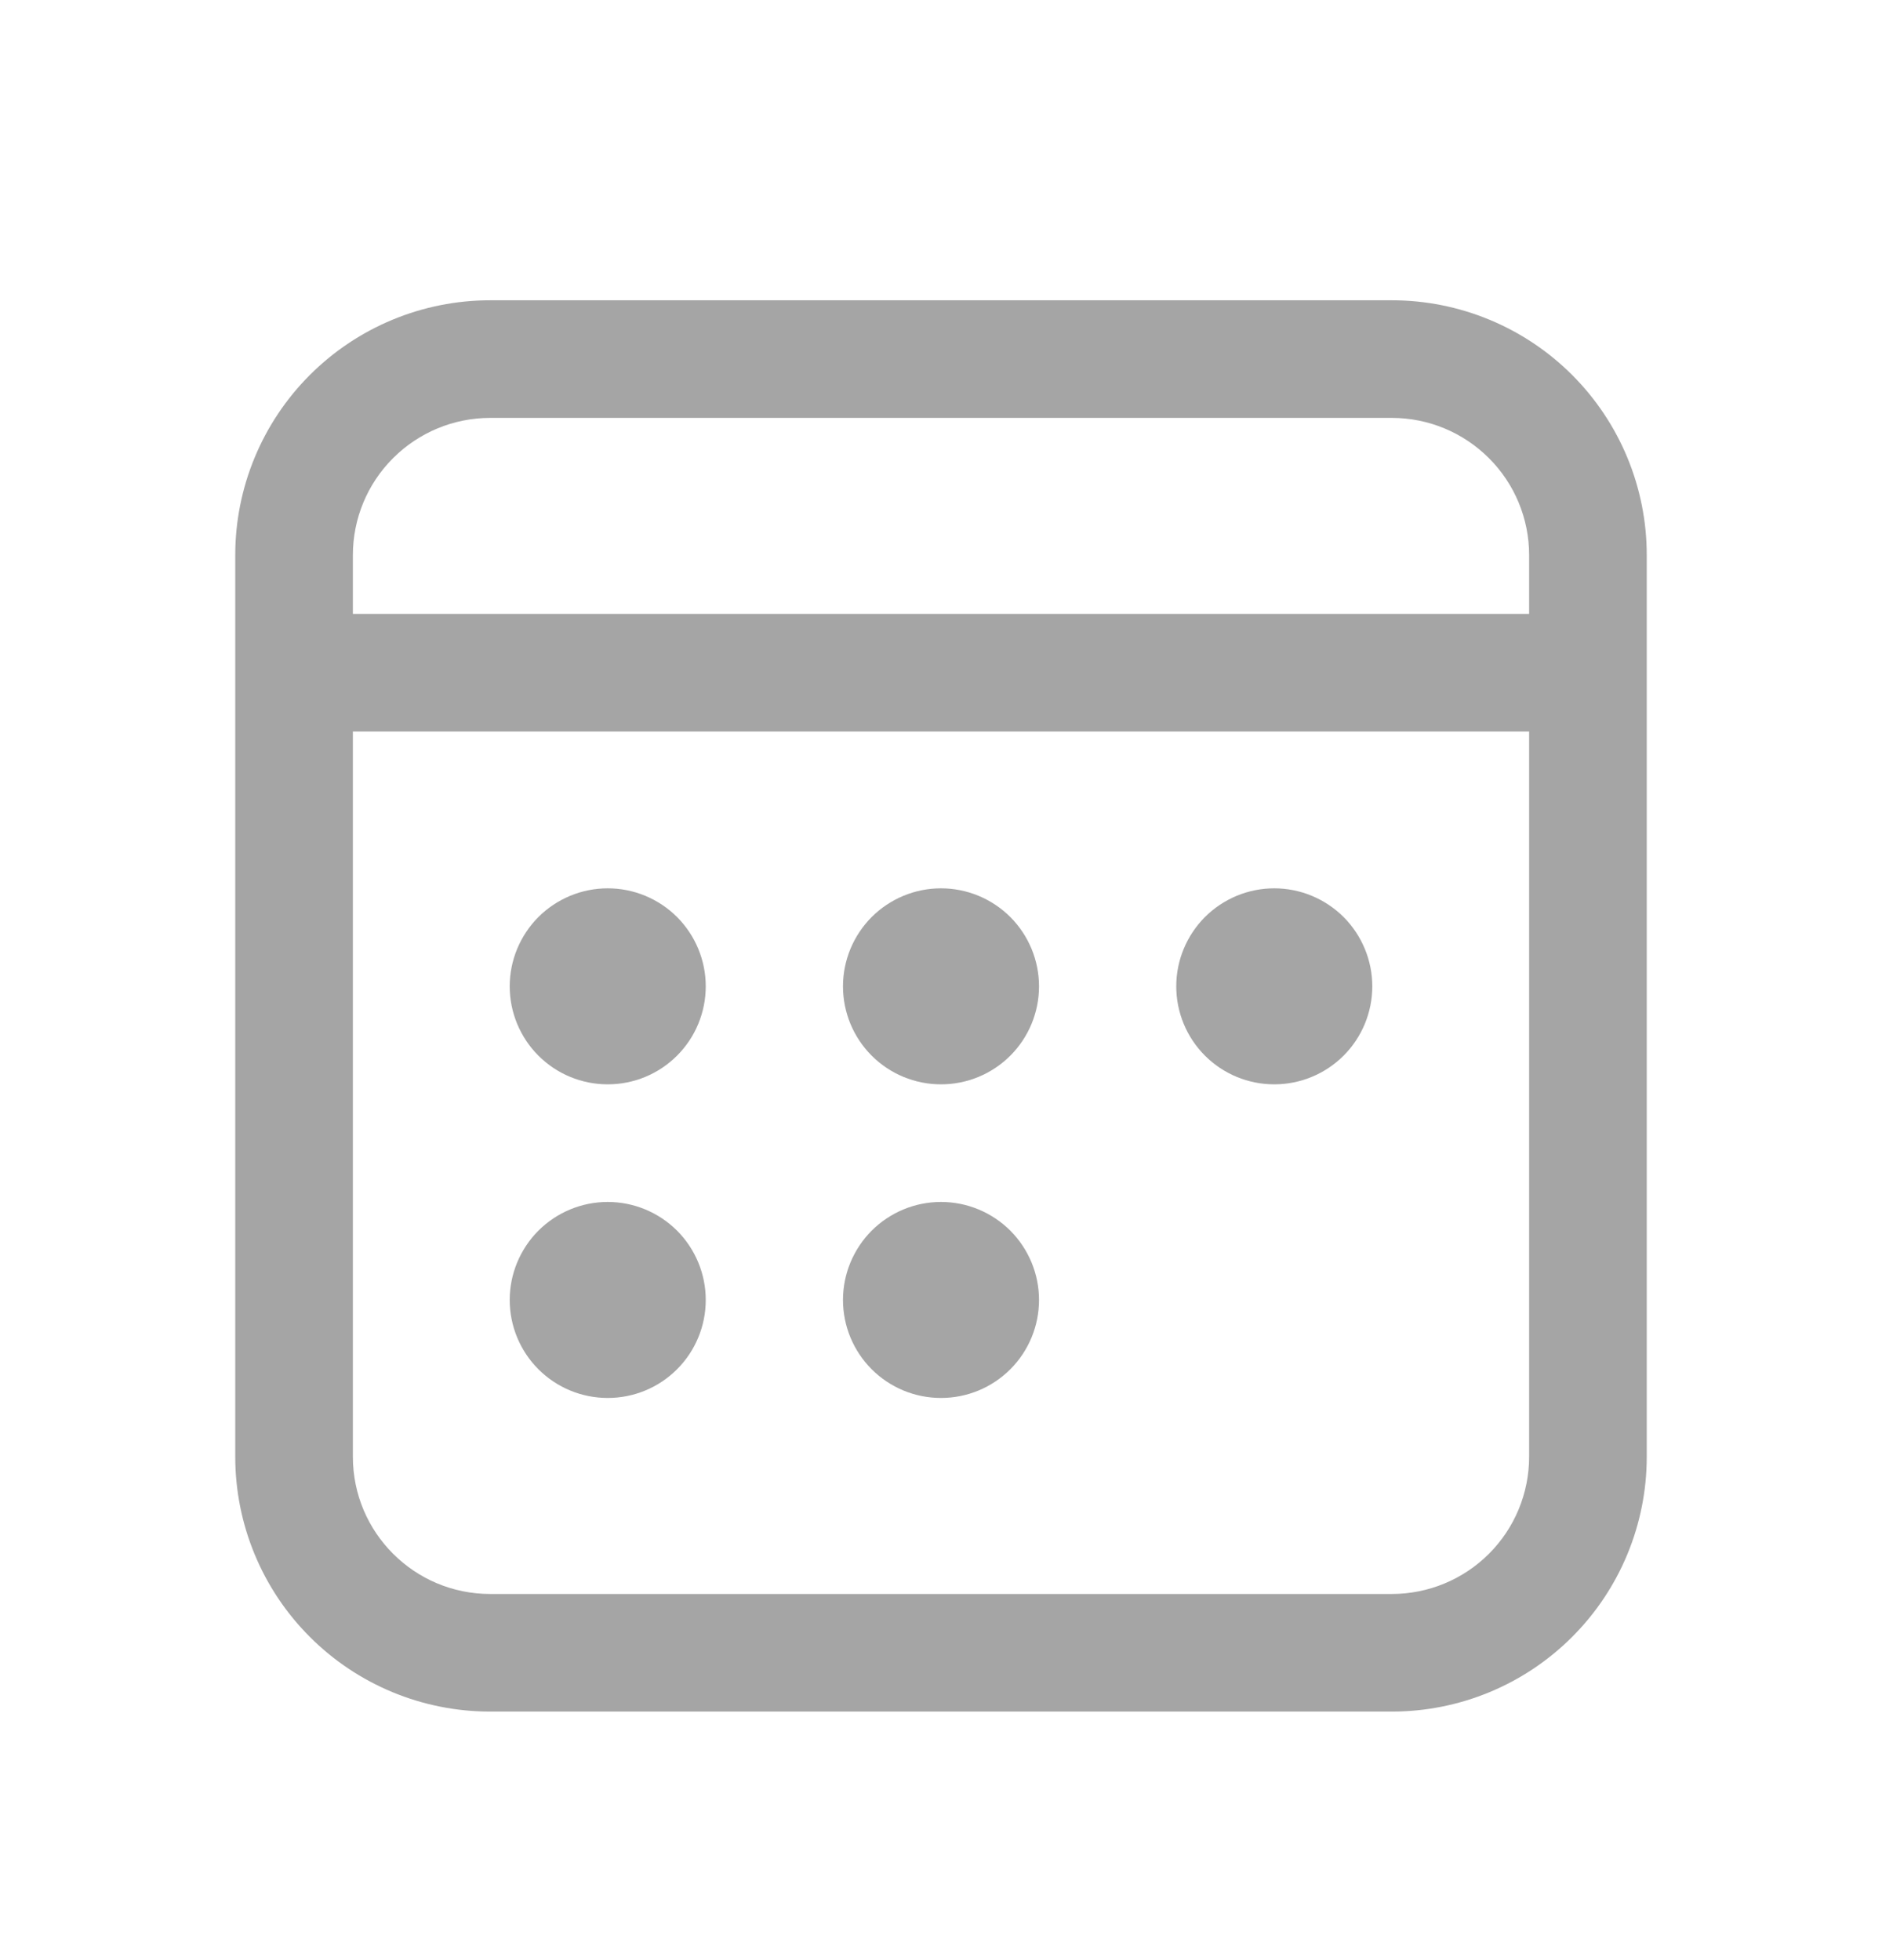 <svg width="24" height="25" viewBox="0 0 24 25" fill="none" xmlns="http://www.w3.org/2000/svg">
<path d="M17.75 3.83C18.612 3.83 19.439 4.173 20.048 4.782C20.658 5.392 21 6.218 21 7.08V18.58C21 19.442 20.658 20.269 20.048 20.878C19.439 21.488 18.612 21.83 17.75 21.83H6.25C5.388 21.83 4.561 21.488 3.952 20.878C3.342 20.269 3 19.442 3 18.58V7.08C3 6.218 3.342 5.392 3.952 4.782C4.561 4.173 5.388 3.83 6.25 3.83H17.75ZM19.5 9.33H4.5V18.58C4.5 19.546 5.284 20.33 6.25 20.33H17.75C18.214 20.33 18.659 20.146 18.987 19.818C19.316 19.49 19.5 19.044 19.5 18.58V9.33ZM7.75 15.33C8.082 15.33 8.399 15.462 8.634 15.696C8.868 15.931 9 16.249 9 16.58C9 16.912 8.868 17.23 8.634 17.464C8.399 17.699 8.082 17.83 7.75 17.83C7.418 17.83 7.101 17.699 6.866 17.464C6.632 17.23 6.5 16.912 6.5 16.58C6.5 16.249 6.632 15.931 6.866 15.696C7.101 15.462 7.418 15.33 7.75 15.33ZM12 15.33C12.332 15.33 12.649 15.462 12.884 15.696C13.118 15.931 13.25 16.249 13.25 16.58C13.25 16.912 13.118 17.23 12.884 17.464C12.649 17.699 12.332 17.83 12 17.83C11.668 17.83 11.351 17.699 11.116 17.464C10.882 17.23 10.75 16.912 10.75 16.58C10.75 16.249 10.882 15.931 11.116 15.696C11.351 15.462 11.668 15.33 12 15.33ZM7.75 11.33C8.082 11.33 8.399 11.462 8.634 11.696C8.868 11.931 9 12.249 9 12.58C9 12.912 8.868 13.23 8.634 13.464C8.399 13.699 8.082 13.83 7.75 13.83C7.418 13.83 7.101 13.699 6.866 13.464C6.632 13.23 6.5 12.912 6.5 12.58C6.5 12.249 6.632 11.931 6.866 11.696C7.101 11.462 7.418 11.33 7.75 11.33ZM12 11.33C12.332 11.33 12.649 11.462 12.884 11.696C13.118 11.931 13.25 12.249 13.25 12.58C13.25 12.912 13.118 13.23 12.884 13.464C12.649 13.699 12.332 13.83 12 13.83C11.668 13.83 11.351 13.699 11.116 13.464C10.882 13.23 10.75 12.912 10.75 12.58C10.75 12.249 10.882 11.931 11.116 11.696C11.351 11.462 11.668 11.33 12 11.33ZM16.25 11.33C16.581 11.33 16.899 11.462 17.134 11.696C17.368 11.931 17.5 12.249 17.5 12.58C17.5 12.912 17.368 13.23 17.134 13.464C16.899 13.699 16.581 13.83 16.25 13.83C15.918 13.83 15.601 13.699 15.366 13.464C15.132 13.23 15 12.912 15 12.58C15 12.249 15.132 11.931 15.366 11.696C15.601 11.462 15.918 11.33 16.25 11.33ZM17.75 5.33H6.25C5.786 5.33 5.341 5.515 5.013 5.843C4.684 6.171 4.5 6.616 4.5 7.08V7.83H19.5V7.08C19.5 6.616 19.316 6.171 18.987 5.843C18.659 5.515 18.214 5.33 17.75 5.33Z" fill="#201E1E" fill-opacity="0.4"/>
</svg>

